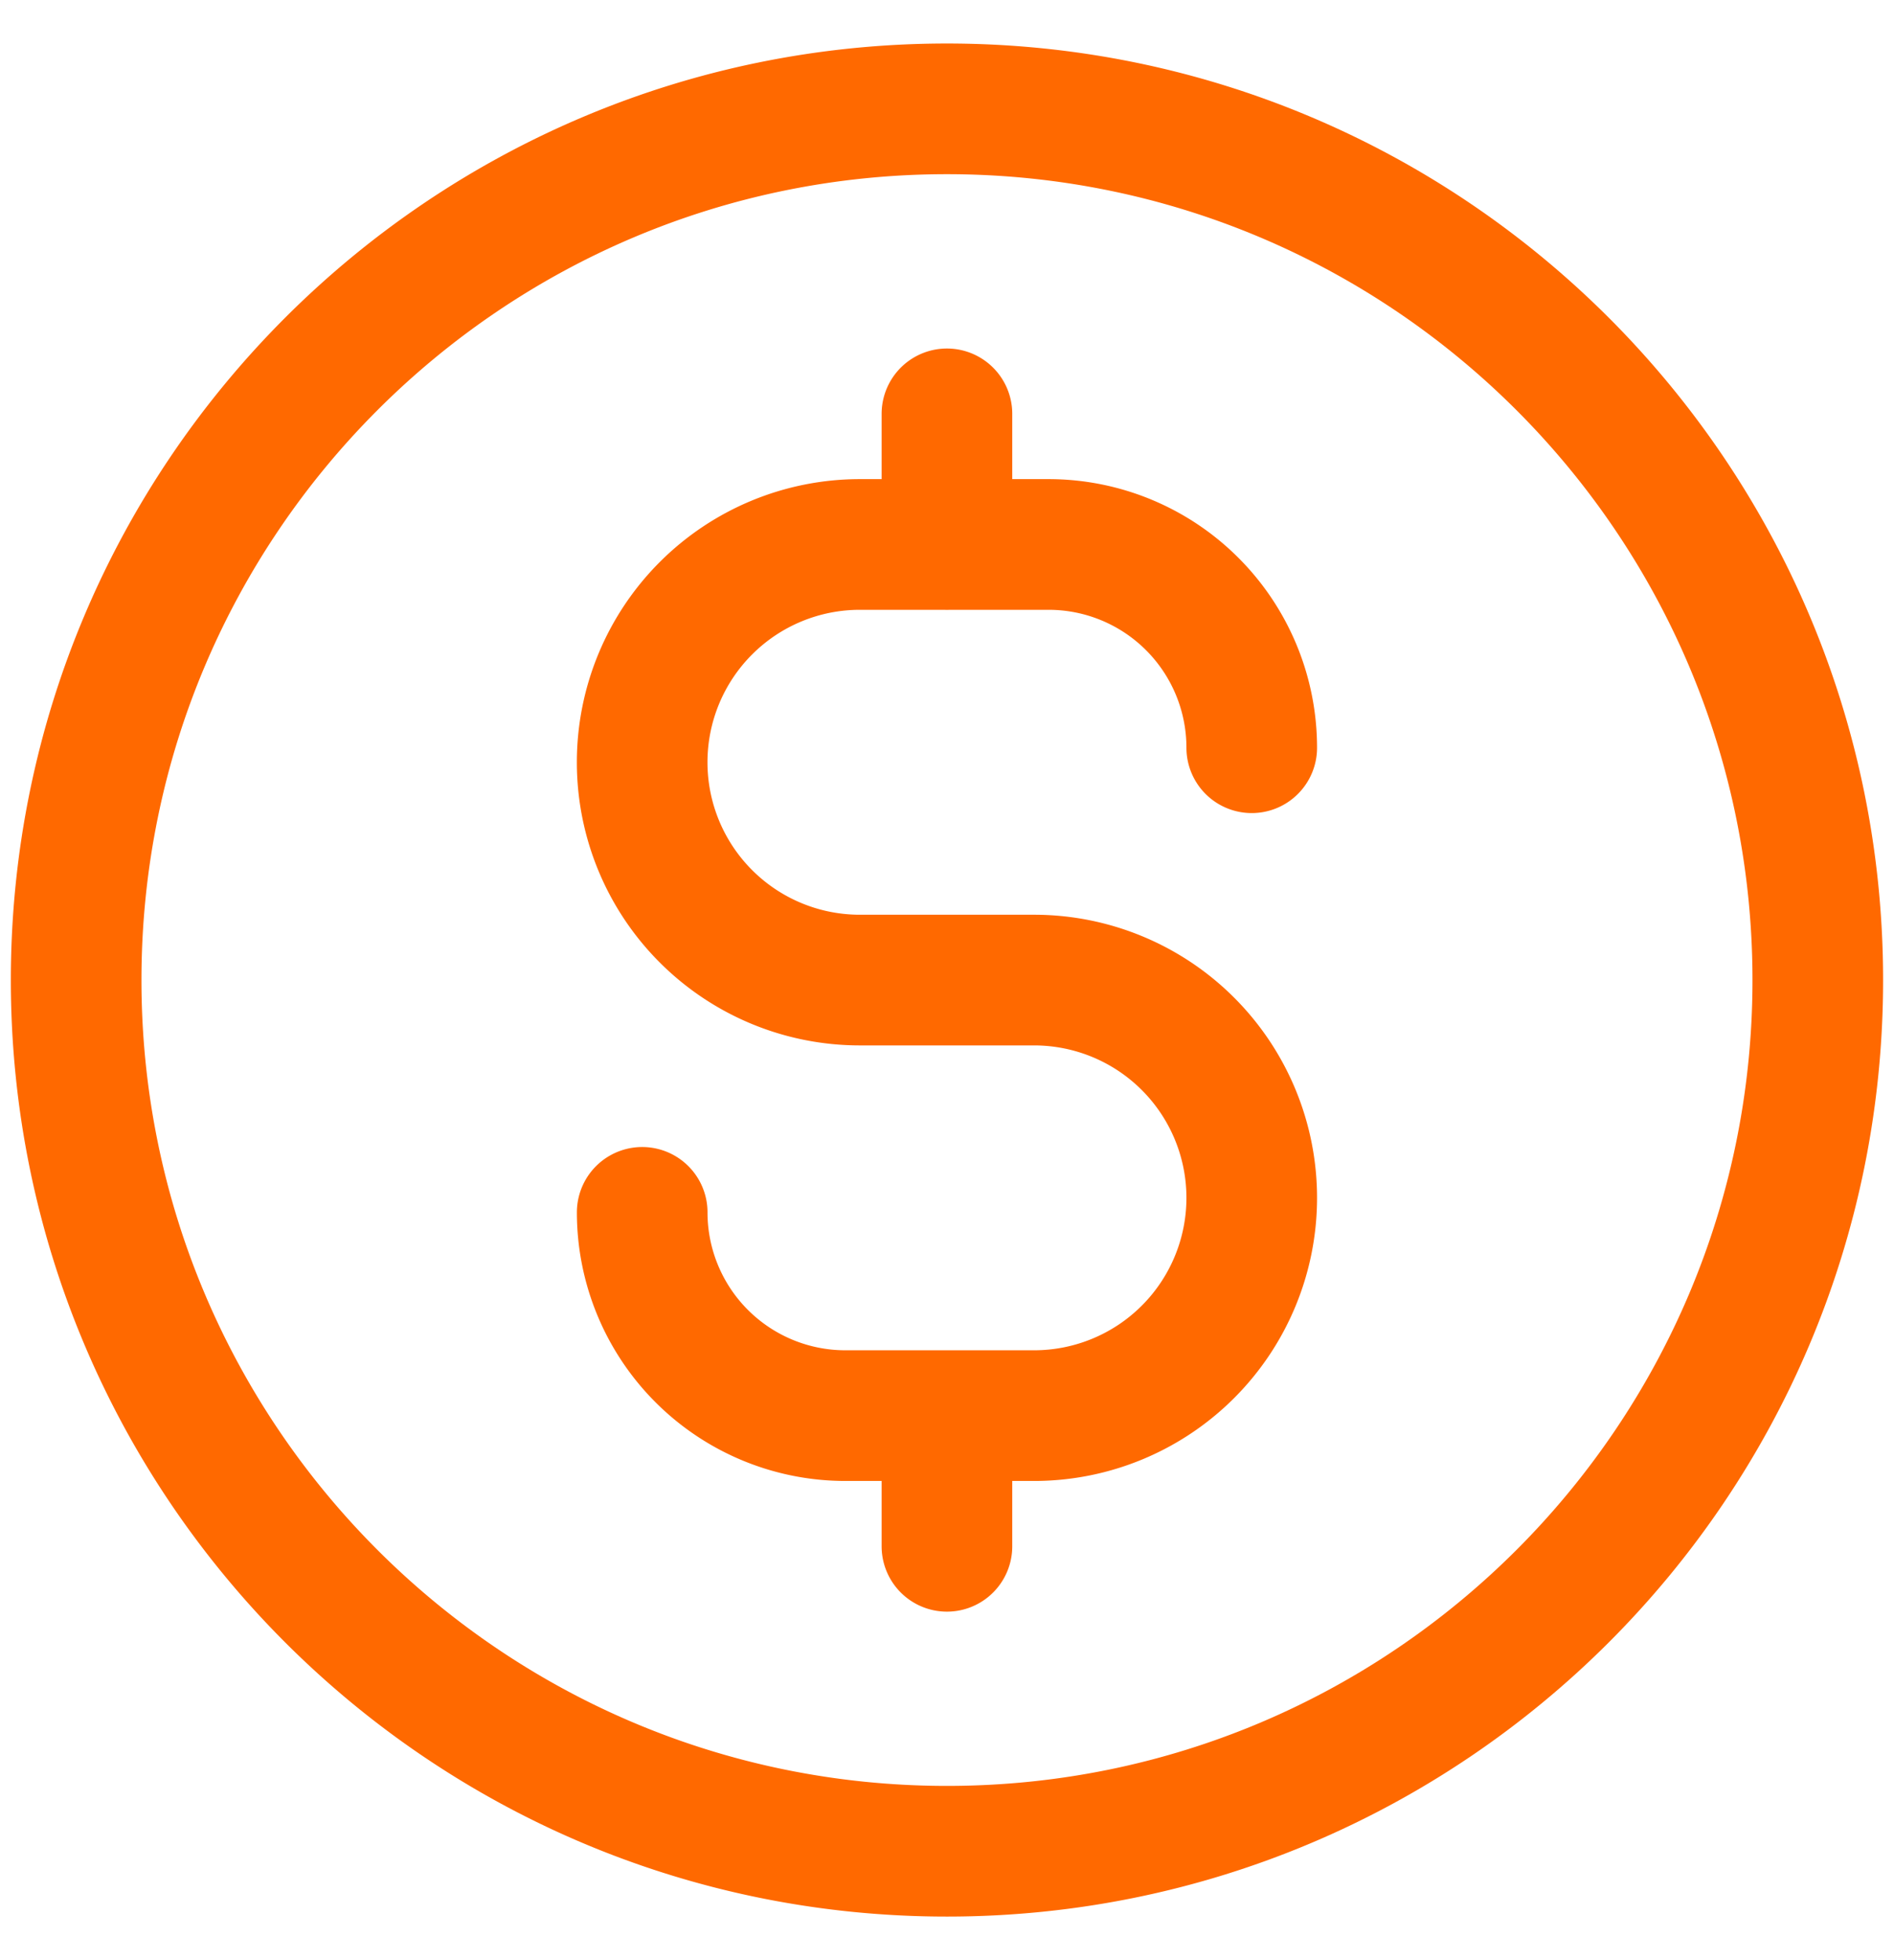 <svg width="29" height="30" viewBox="0 0 29 30" fill="none" xmlns="http://www.w3.org/2000/svg"><path d="M9.833 18.555a3.111 3.111 0 0 0 3.11 3.111h2.89a3.333 3.333 0 0 0 0-6.666h-2.667a3.333 3.333 0 1 1 0-6.667h2.889a3.111 3.111 0 0 1 3.111 3.111m-4.667-5.11v2m0 13.332v2M27.833 15c0 7.364-5.97 13.333-13.334 13.333-7.363 0-13.333-5.97-13.333-13.333 0-7.364 5.97-13.334 13.333-13.334 7.364 0 13.334 5.97 13.334 13.334z" stroke="#FF6900" stroke-width="2" stroke-linecap="round" stroke-linejoin="round"/></svg>